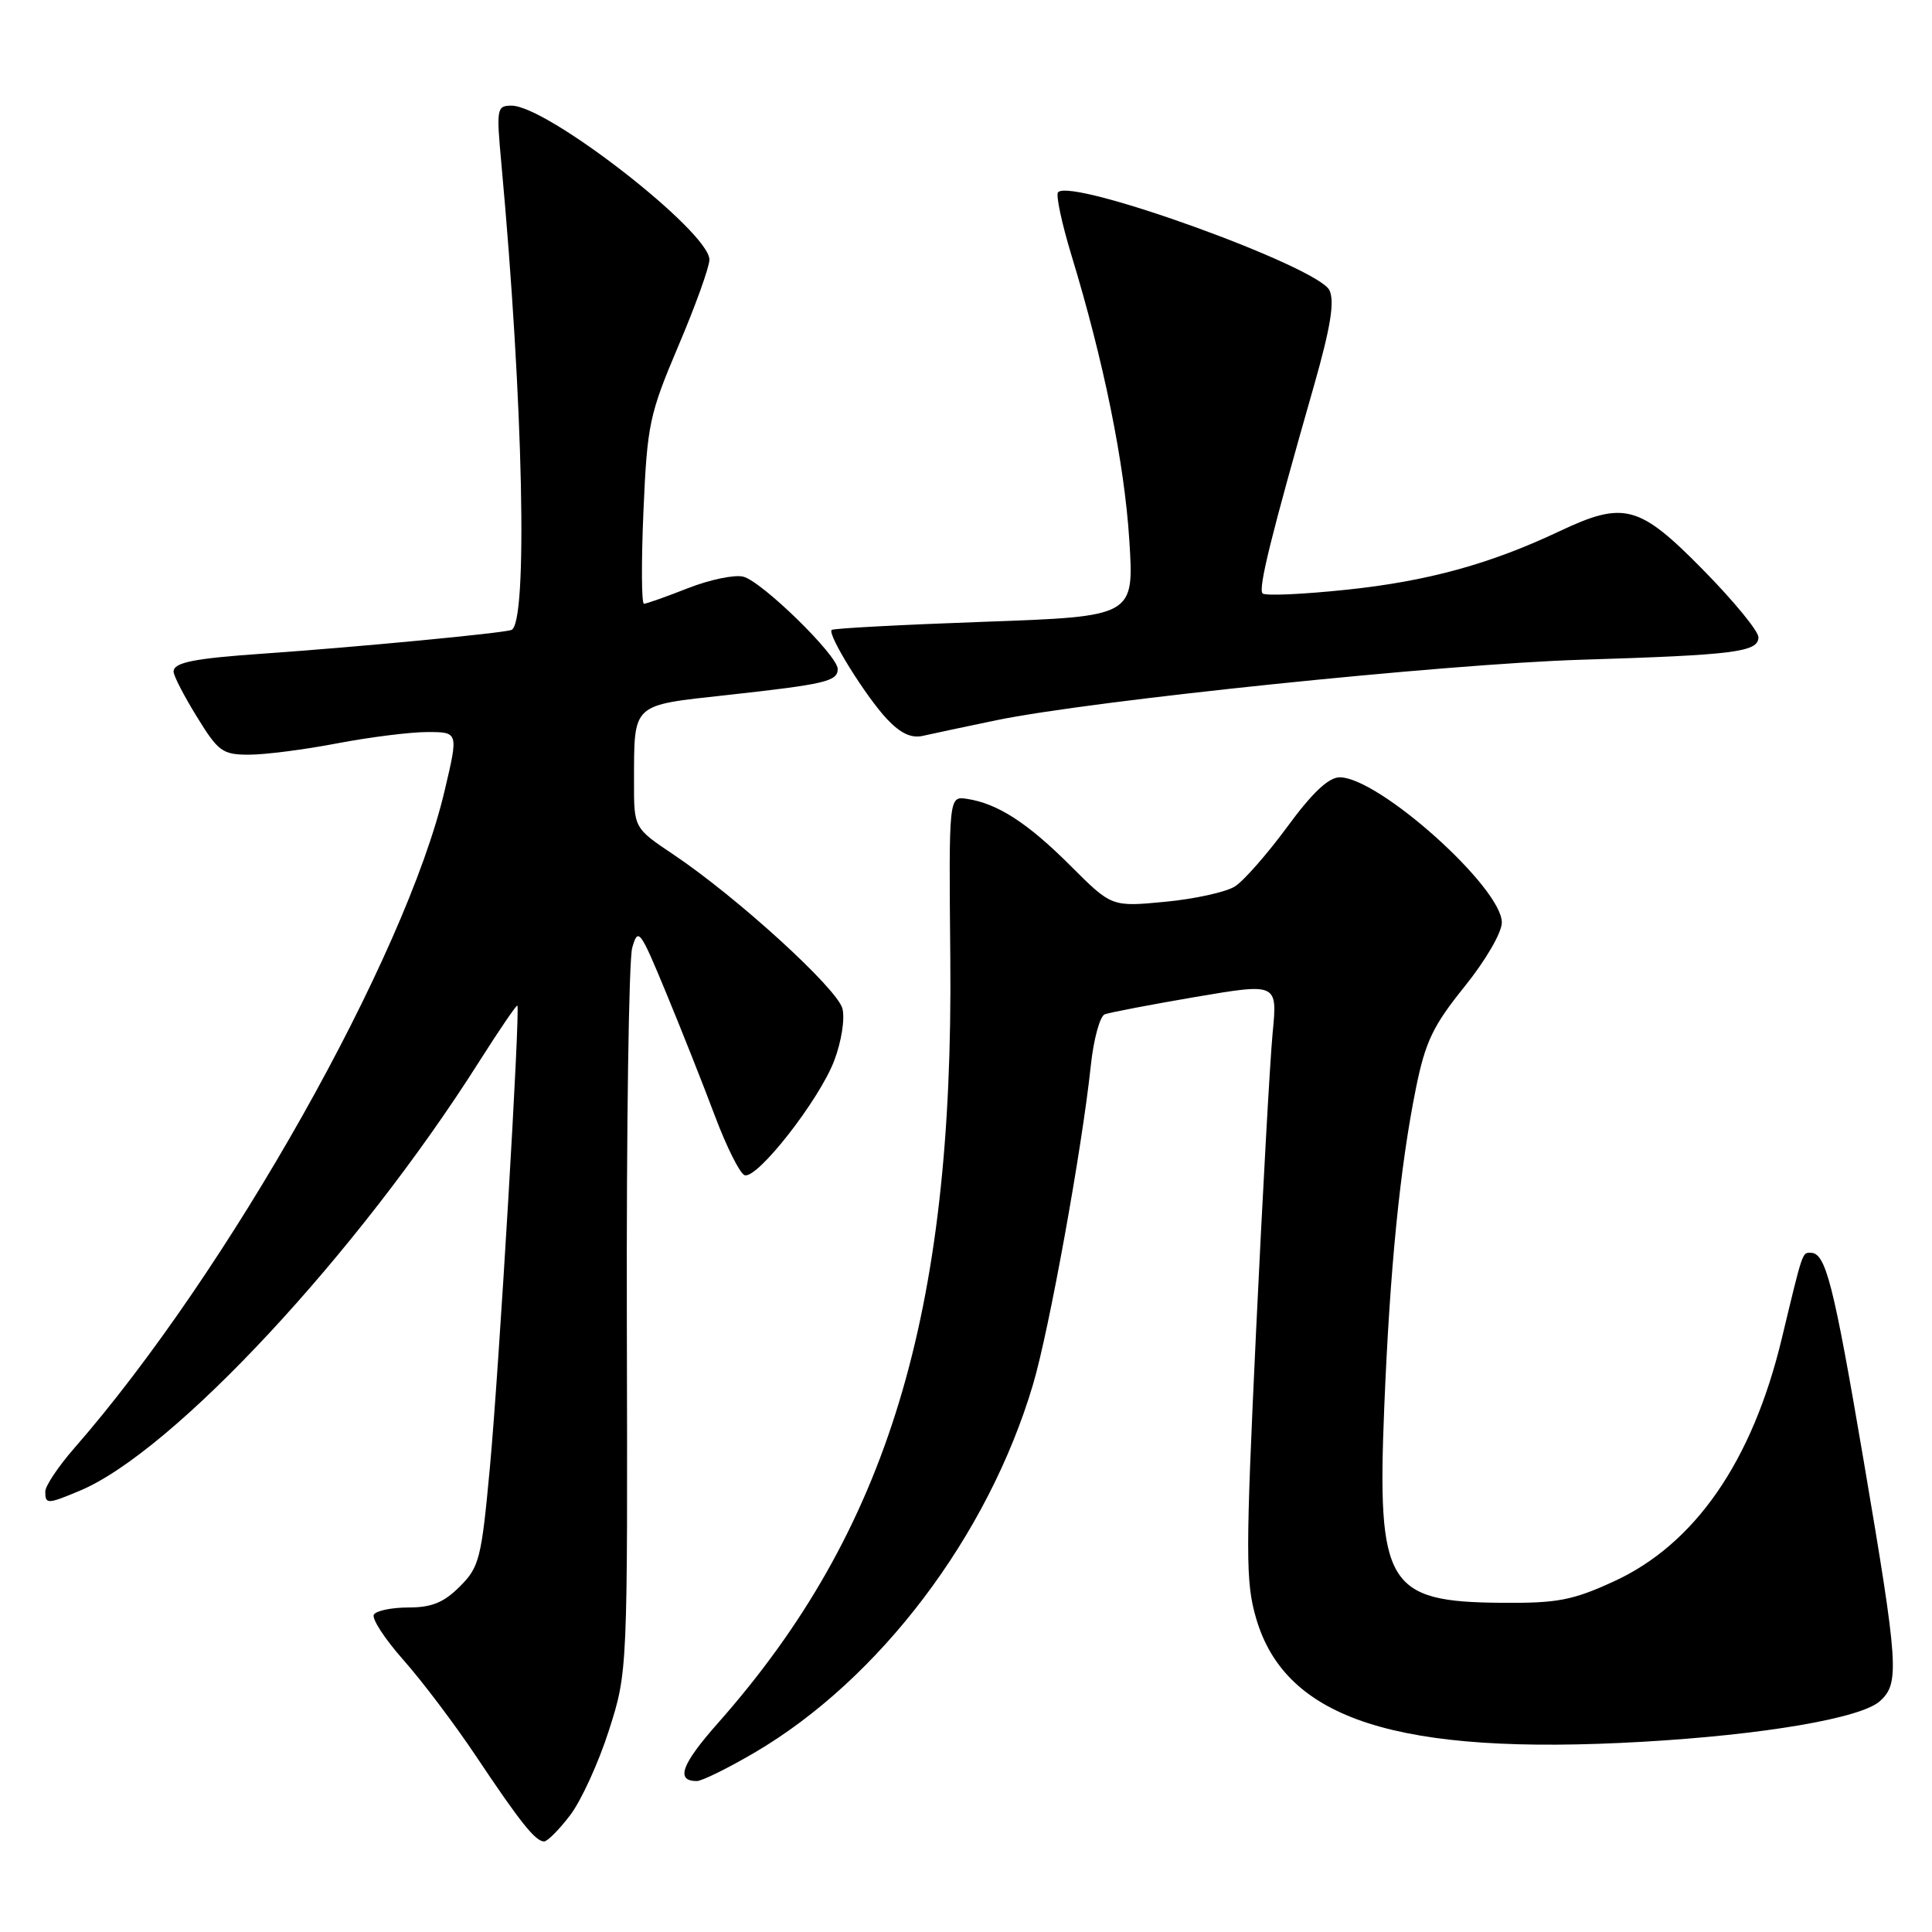 <?xml version="1.0" encoding="UTF-8" standalone="no"?>
<!DOCTYPE svg PUBLIC "-//W3C//DTD SVG 1.1//EN" "http://www.w3.org/Graphics/SVG/1.1/DTD/svg11.dtd" >
<svg xmlns="http://www.w3.org/2000/svg" xmlns:xlink="http://www.w3.org/1999/xlink" version="1.1" viewBox="0 0 256 256">
 <g >
 <path fill="currentColor"
d=" M 75.55 240.52 C 77.01 238.61 79.32 233.55 80.69 229.27 C 83.17 221.50 83.17 221.50 83.06 175.00 C 83.00 149.43 83.32 127.19 83.77 125.59 C 84.55 122.85 84.80 123.18 88.28 131.59 C 90.31 136.49 93.22 143.84 94.75 147.92 C 96.29 152.01 98.05 155.52 98.67 155.72 C 100.33 156.28 108.54 145.78 110.53 140.56 C 111.49 138.06 111.97 135.01 111.63 133.65 C 110.96 131.01 97.70 118.91 89.25 113.24 C 84.00 109.72 84.00 109.72 84.01 103.61 C 84.04 93.08 83.59 93.50 96.32 92.10 C 109.39 90.66 111.00 90.28 111.00 88.64 C 111.00 86.85 100.95 77.02 98.48 76.41 C 97.33 76.12 94.03 76.81 91.15 77.94 C 88.28 79.07 85.66 80.00 85.33 80.00 C 85.00 80.00 84.97 74.49 85.26 67.75 C 85.76 56.22 86.03 54.94 89.89 45.83 C 92.15 40.52 94.00 35.38 94.00 34.41 C 94.00 30.71 72.53 14.00 67.78 14.00 C 65.82 14.00 65.76 14.37 66.44 21.75 C 69.35 53.40 69.97 82.74 67.75 83.48 C 66.40 83.92 47.23 85.75 35.00 86.60 C 25.62 87.25 23.00 87.78 23.00 89.00 C 23.00 89.54 24.39 92.23 26.09 94.98 C 28.92 99.59 29.48 100.00 33.00 100.00 C 35.10 100.00 40.35 99.33 44.66 98.50 C 48.97 97.68 54.36 97.00 56.62 97.00 C 60.75 97.00 60.75 97.00 58.92 104.75 C 53.75 126.77 30.17 168.63 9.84 191.89 C 7.73 194.31 6.00 196.89 6.00 197.64 C 6.00 199.34 6.27 199.33 10.55 197.54 C 22.92 192.38 47.38 166.10 63.46 140.72 C 66.15 136.48 68.44 133.12 68.55 133.25 C 68.96 133.73 66.11 181.61 64.91 194.47 C 63.79 206.55 63.52 207.64 60.93 210.22 C 58.82 212.34 57.20 213.00 54.14 213.00 C 51.93 213.00 49.86 213.42 49.54 213.94 C 49.22 214.46 50.98 217.16 53.44 219.94 C 55.91 222.72 60.26 228.48 63.11 232.75 C 68.94 241.48 70.95 244.00 72.10 244.00 C 72.54 244.00 74.09 242.44 75.55 240.52 Z  M 99.95 232.25 C 116.53 222.54 130.93 203.52 136.88 183.45 C 139.02 176.25 143.37 152.23 144.54 141.18 C 144.91 137.70 145.74 134.65 146.39 134.40 C 147.04 134.16 152.45 133.12 158.42 132.10 C 169.27 130.26 169.27 130.26 168.63 136.88 C 168.28 140.52 167.30 158.26 166.44 176.31 C 165.04 205.91 165.04 209.63 166.44 214.43 C 170.35 227.88 185.23 232.64 217.56 230.80 C 233.67 229.88 246.60 227.67 249.10 225.41 C 251.73 223.03 251.57 220.77 246.94 193.52 C 242.95 170.05 241.92 166.00 239.93 166.00 C 238.79 166.00 238.91 165.65 236.08 177.43 C 232.17 193.67 224.57 204.64 213.81 209.56 C 208.36 212.06 206.34 212.44 198.97 212.38 C 183.78 212.26 182.46 210.06 183.42 186.50 C 184.17 168.08 185.51 154.62 187.62 144.19 C 188.87 138.02 189.88 135.92 194.05 130.74 C 196.85 127.27 199.00 123.57 199.00 122.24 C 199.00 117.60 182.70 103.00 177.52 103.00 C 176.05 103.00 173.89 105.03 170.57 109.56 C 167.92 113.16 164.80 116.72 163.63 117.46 C 162.46 118.20 158.31 119.12 154.40 119.49 C 147.30 120.17 147.30 120.17 141.84 114.71 C 136.16 109.03 132.17 106.46 128.11 105.85 C 125.72 105.50 125.72 105.50 125.92 127.00 C 126.36 174.15 117.62 202.90 95.13 228.32 C 90.29 233.79 89.48 236.00 92.33 236.00 C 93.00 236.00 96.43 234.31 99.95 232.25 Z  M 132.00 95.44 C 144.66 92.82 191.54 87.97 209.50 87.42 C 229.88 86.79 233.00 86.40 233.00 84.43 C 233.00 83.62 229.69 79.59 225.64 75.48 C 217.18 66.88 215.19 66.35 206.60 70.41 C 197.44 74.74 189.14 77.02 178.44 78.14 C 172.65 78.75 167.64 78.98 167.30 78.63 C 166.69 78.02 168.40 71.08 174.13 51.03 C 176.30 43.40 176.86 39.99 176.17 38.48 C 174.75 35.36 142.11 23.56 140.20 25.47 C 139.88 25.79 140.67 29.53 141.96 33.78 C 146.26 47.89 149.00 61.39 149.64 71.59 C 150.28 81.68 150.28 81.68 130.43 82.39 C 119.51 82.78 110.40 83.26 110.20 83.47 C 109.61 84.06 114.67 92.22 117.51 95.26 C 119.32 97.18 120.76 97.86 122.30 97.50 C 123.51 97.22 127.88 96.30 132.00 95.44 Z "/>
</g>
</svg>